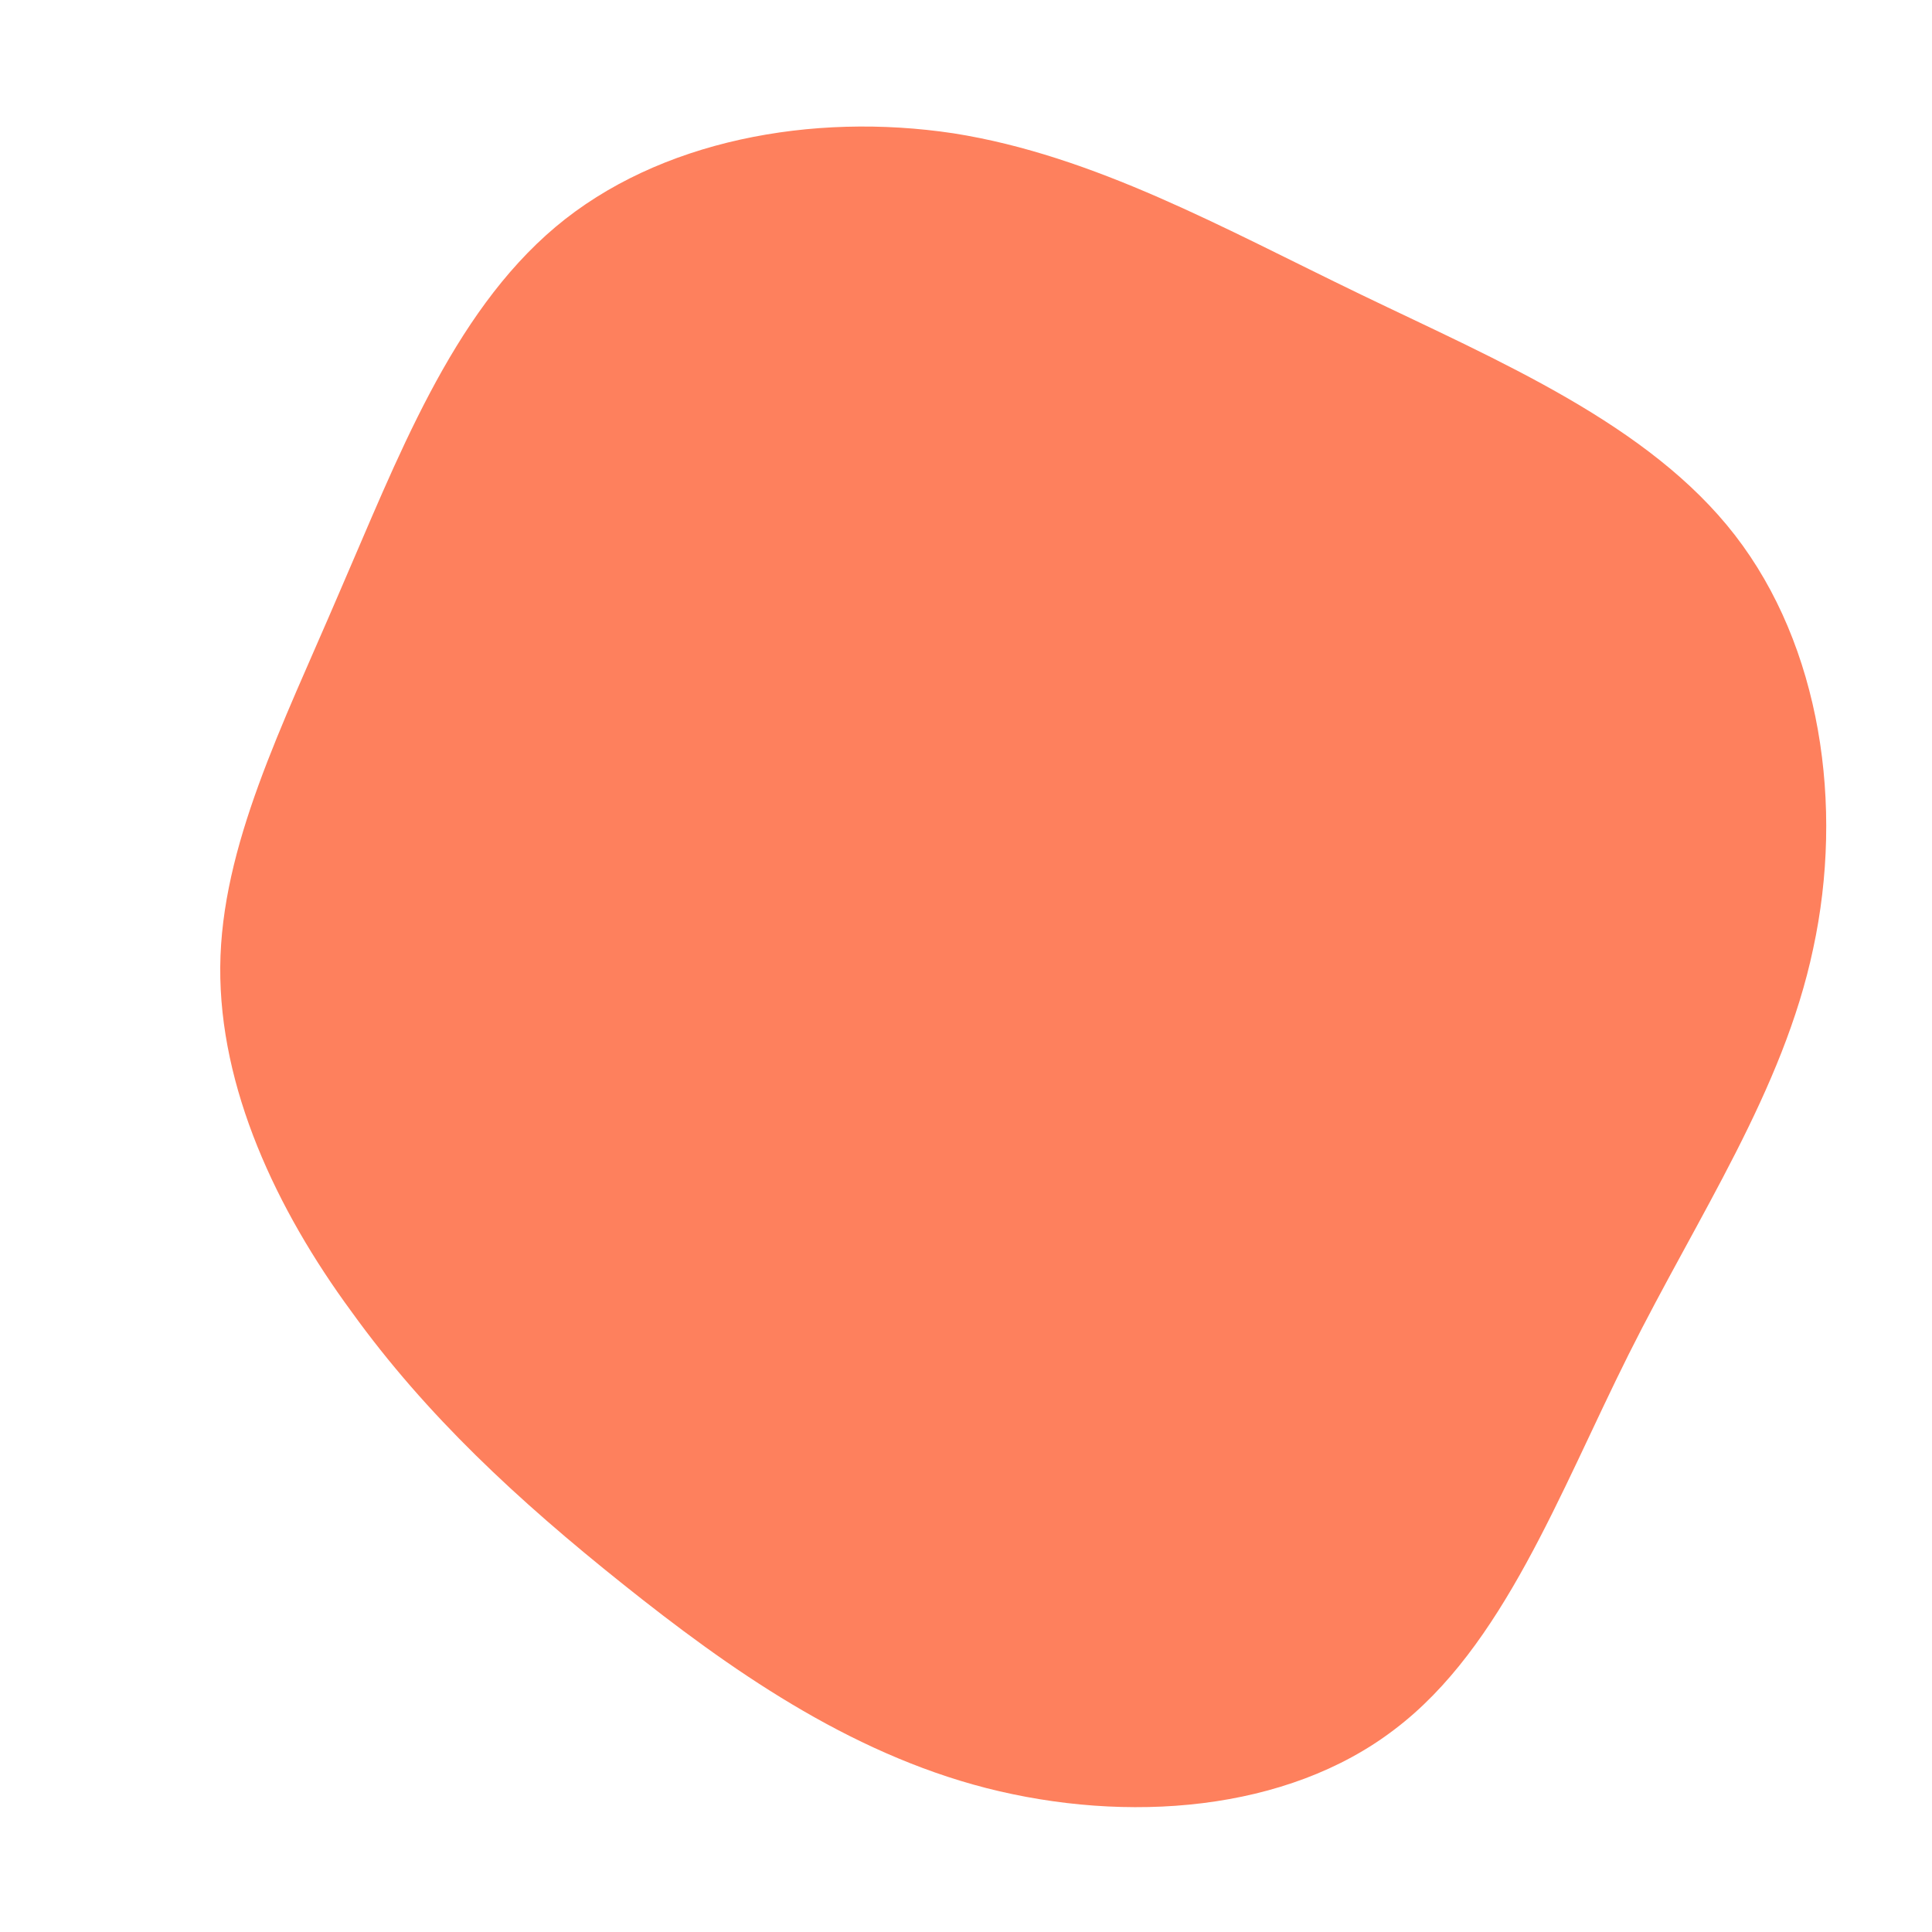 <?xml version="1.0" standalone="no"?>
<svg viewBox="0 0 200 200" xmlns="http://www.w3.org/2000/svg">
  <path fill="#FE805D" d="M40.9,-69.5C55.2,-62.6,70.7,-56.1,79.6,-44.6C88.5,-33.1,90.9,-16.6,87.7,-1.8C84.6,12.9,75.8,25.8,68.6,40.2C61.4,54.6,55.6,70.5,44.4,79C33.2,87.6,16.6,88.8,2.1,85.1C-12.3,81.4,-24.6,72.7,-35.5,64C-46.4,55.3,-55.9,46.5,-63.6,35.8C-71.4,25.2,-77.3,12.6,-77.2,0.1C-77.1,-12.4,-70.8,-24.8,-64.9,-38.6C-58.9,-52.4,-53.3,-67.4,-42.5,-76.5C-31.8,-85.5,-15.9,-88.4,-1.3,-86.2C13.3,-83.9,26.6,-76.4,40.9,-69.5Z" transform="translate(100 100)" />
</svg>
